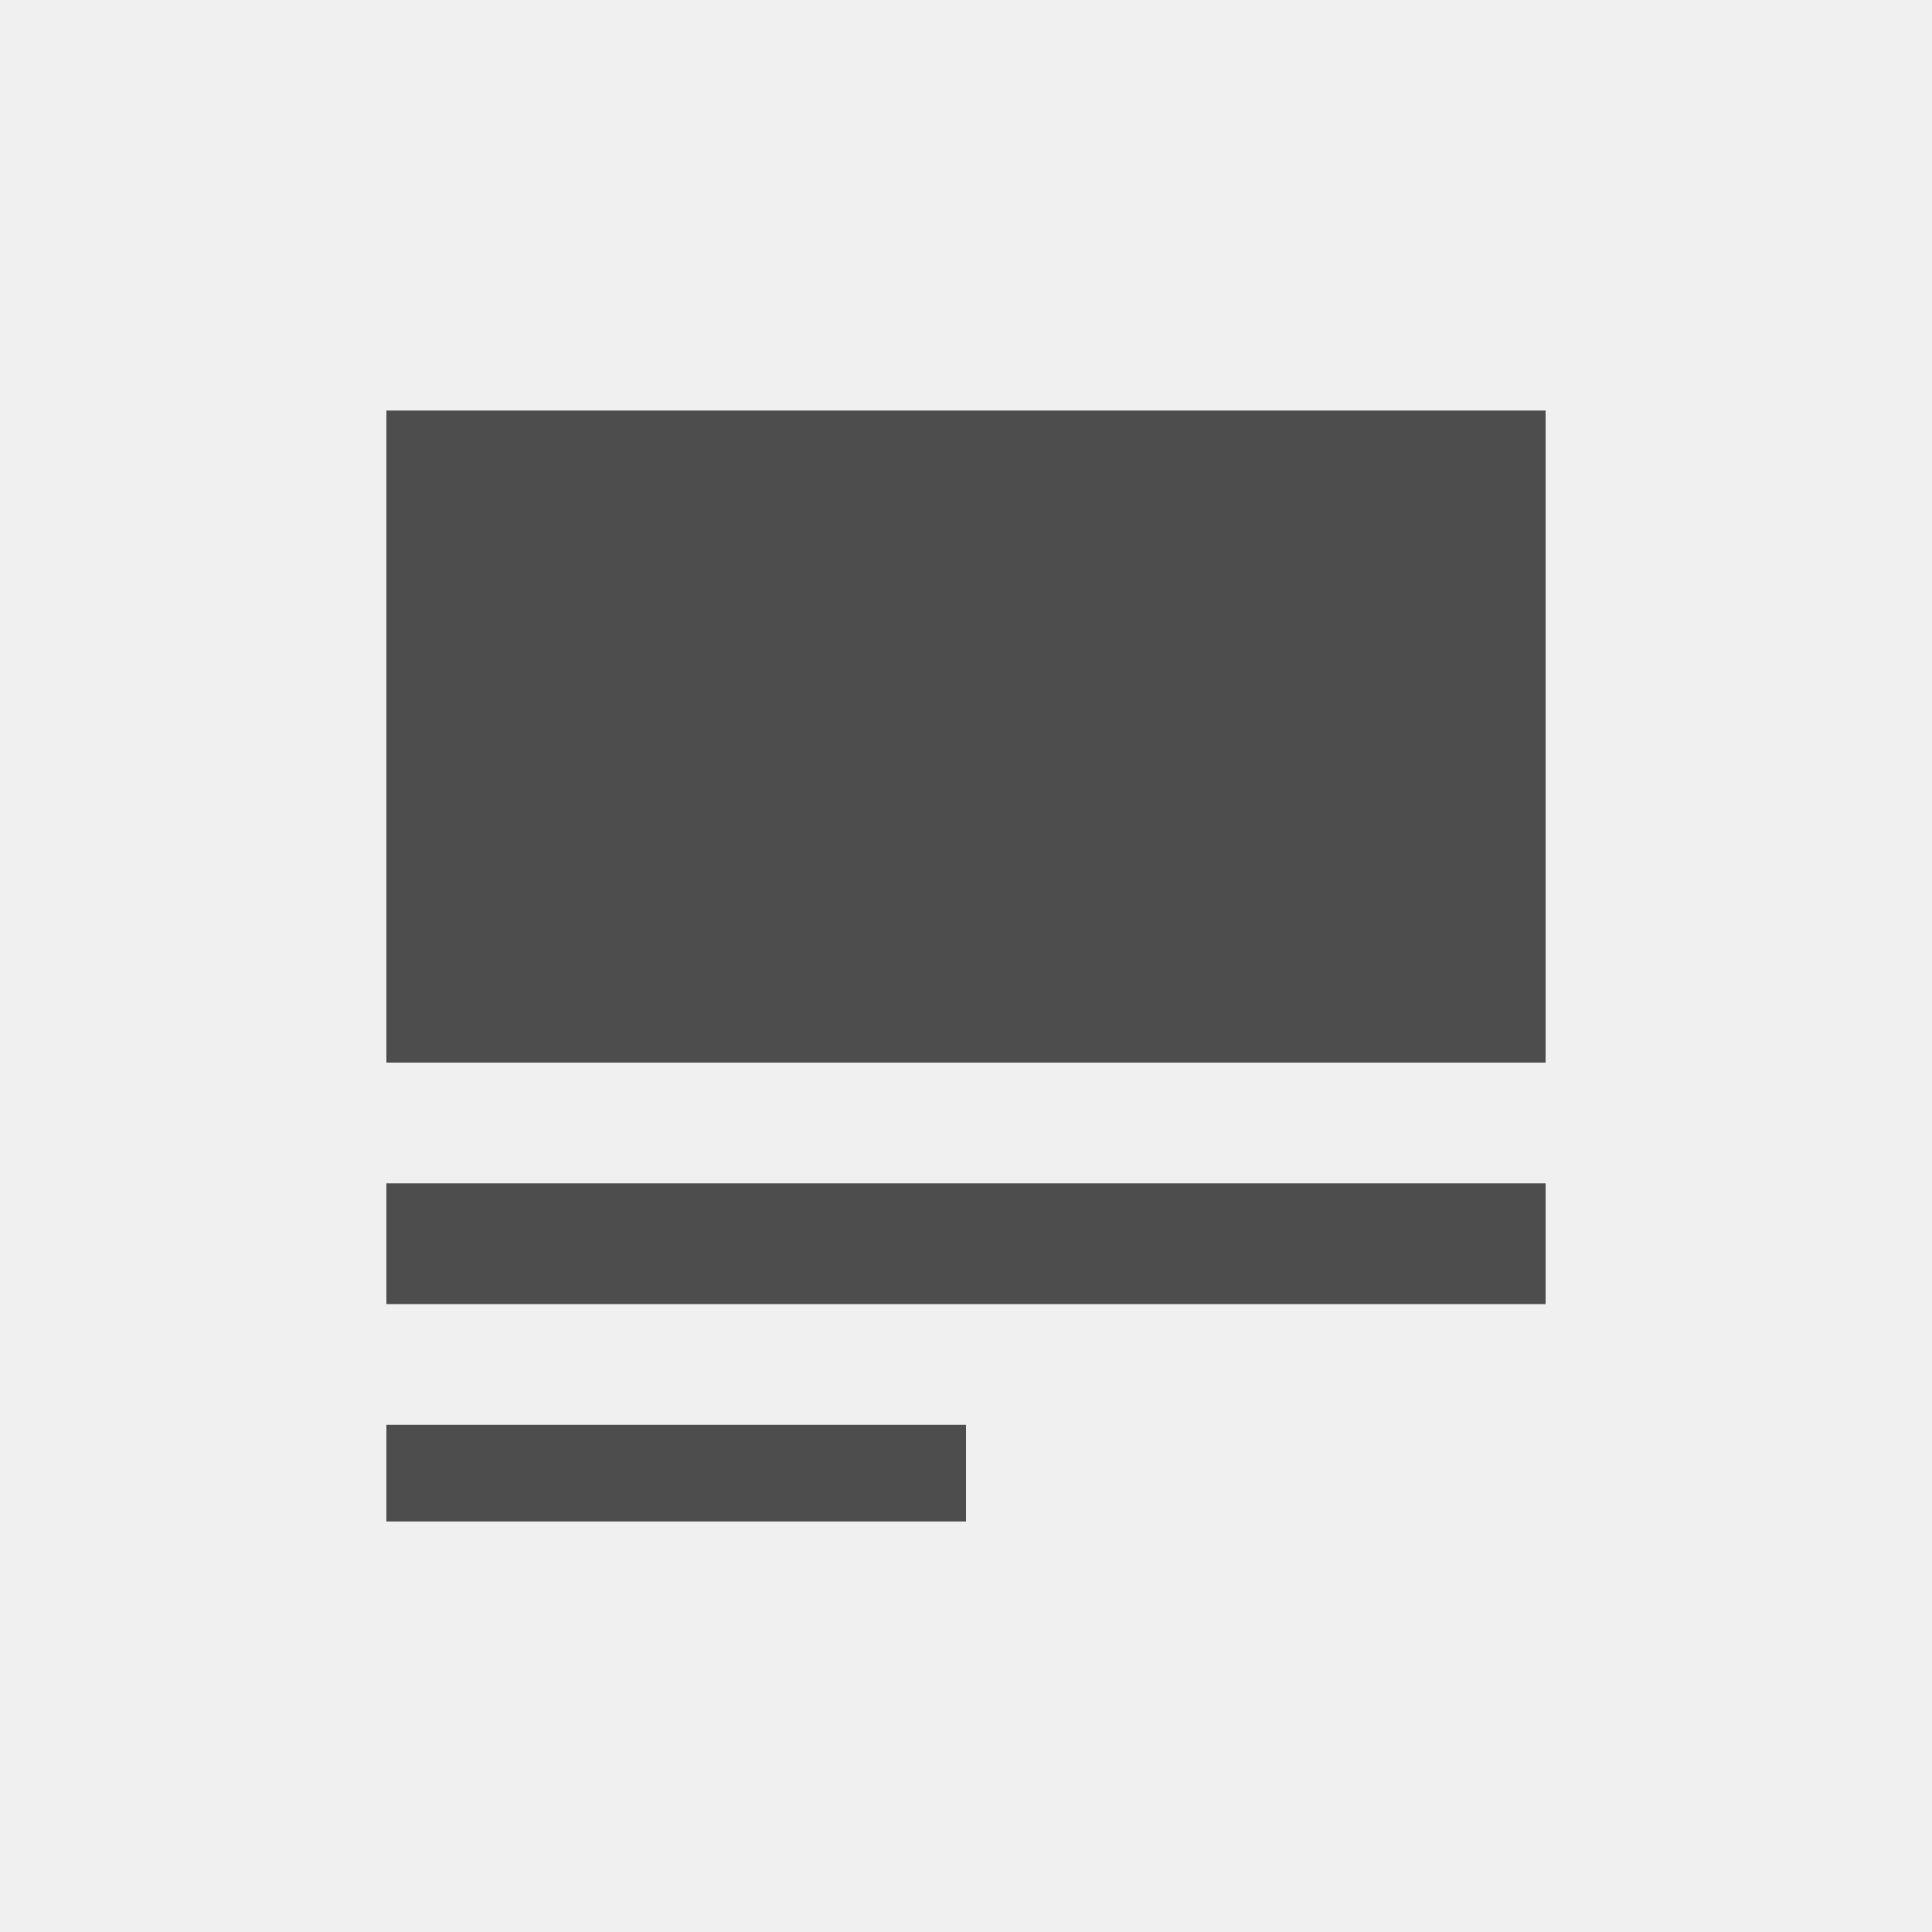 <svg xmlns="http://www.w3.org/2000/svg" width="80" height="80" viewBox="0 0 80 80"><g transform="translate(-1 -1)"><rect width="80" height="80" transform="translate(1 1)" fill="#f0f0f0"/><rect width="48" height="27" transform="translate(17 18)" fill="#4d4d4d"/><rect width="48" height="5" transform="translate(17 50)" fill="#4d4d4d"/><rect width="24" height="4" transform="translate(17 60)" fill="#4d4d4d"/></g></svg>